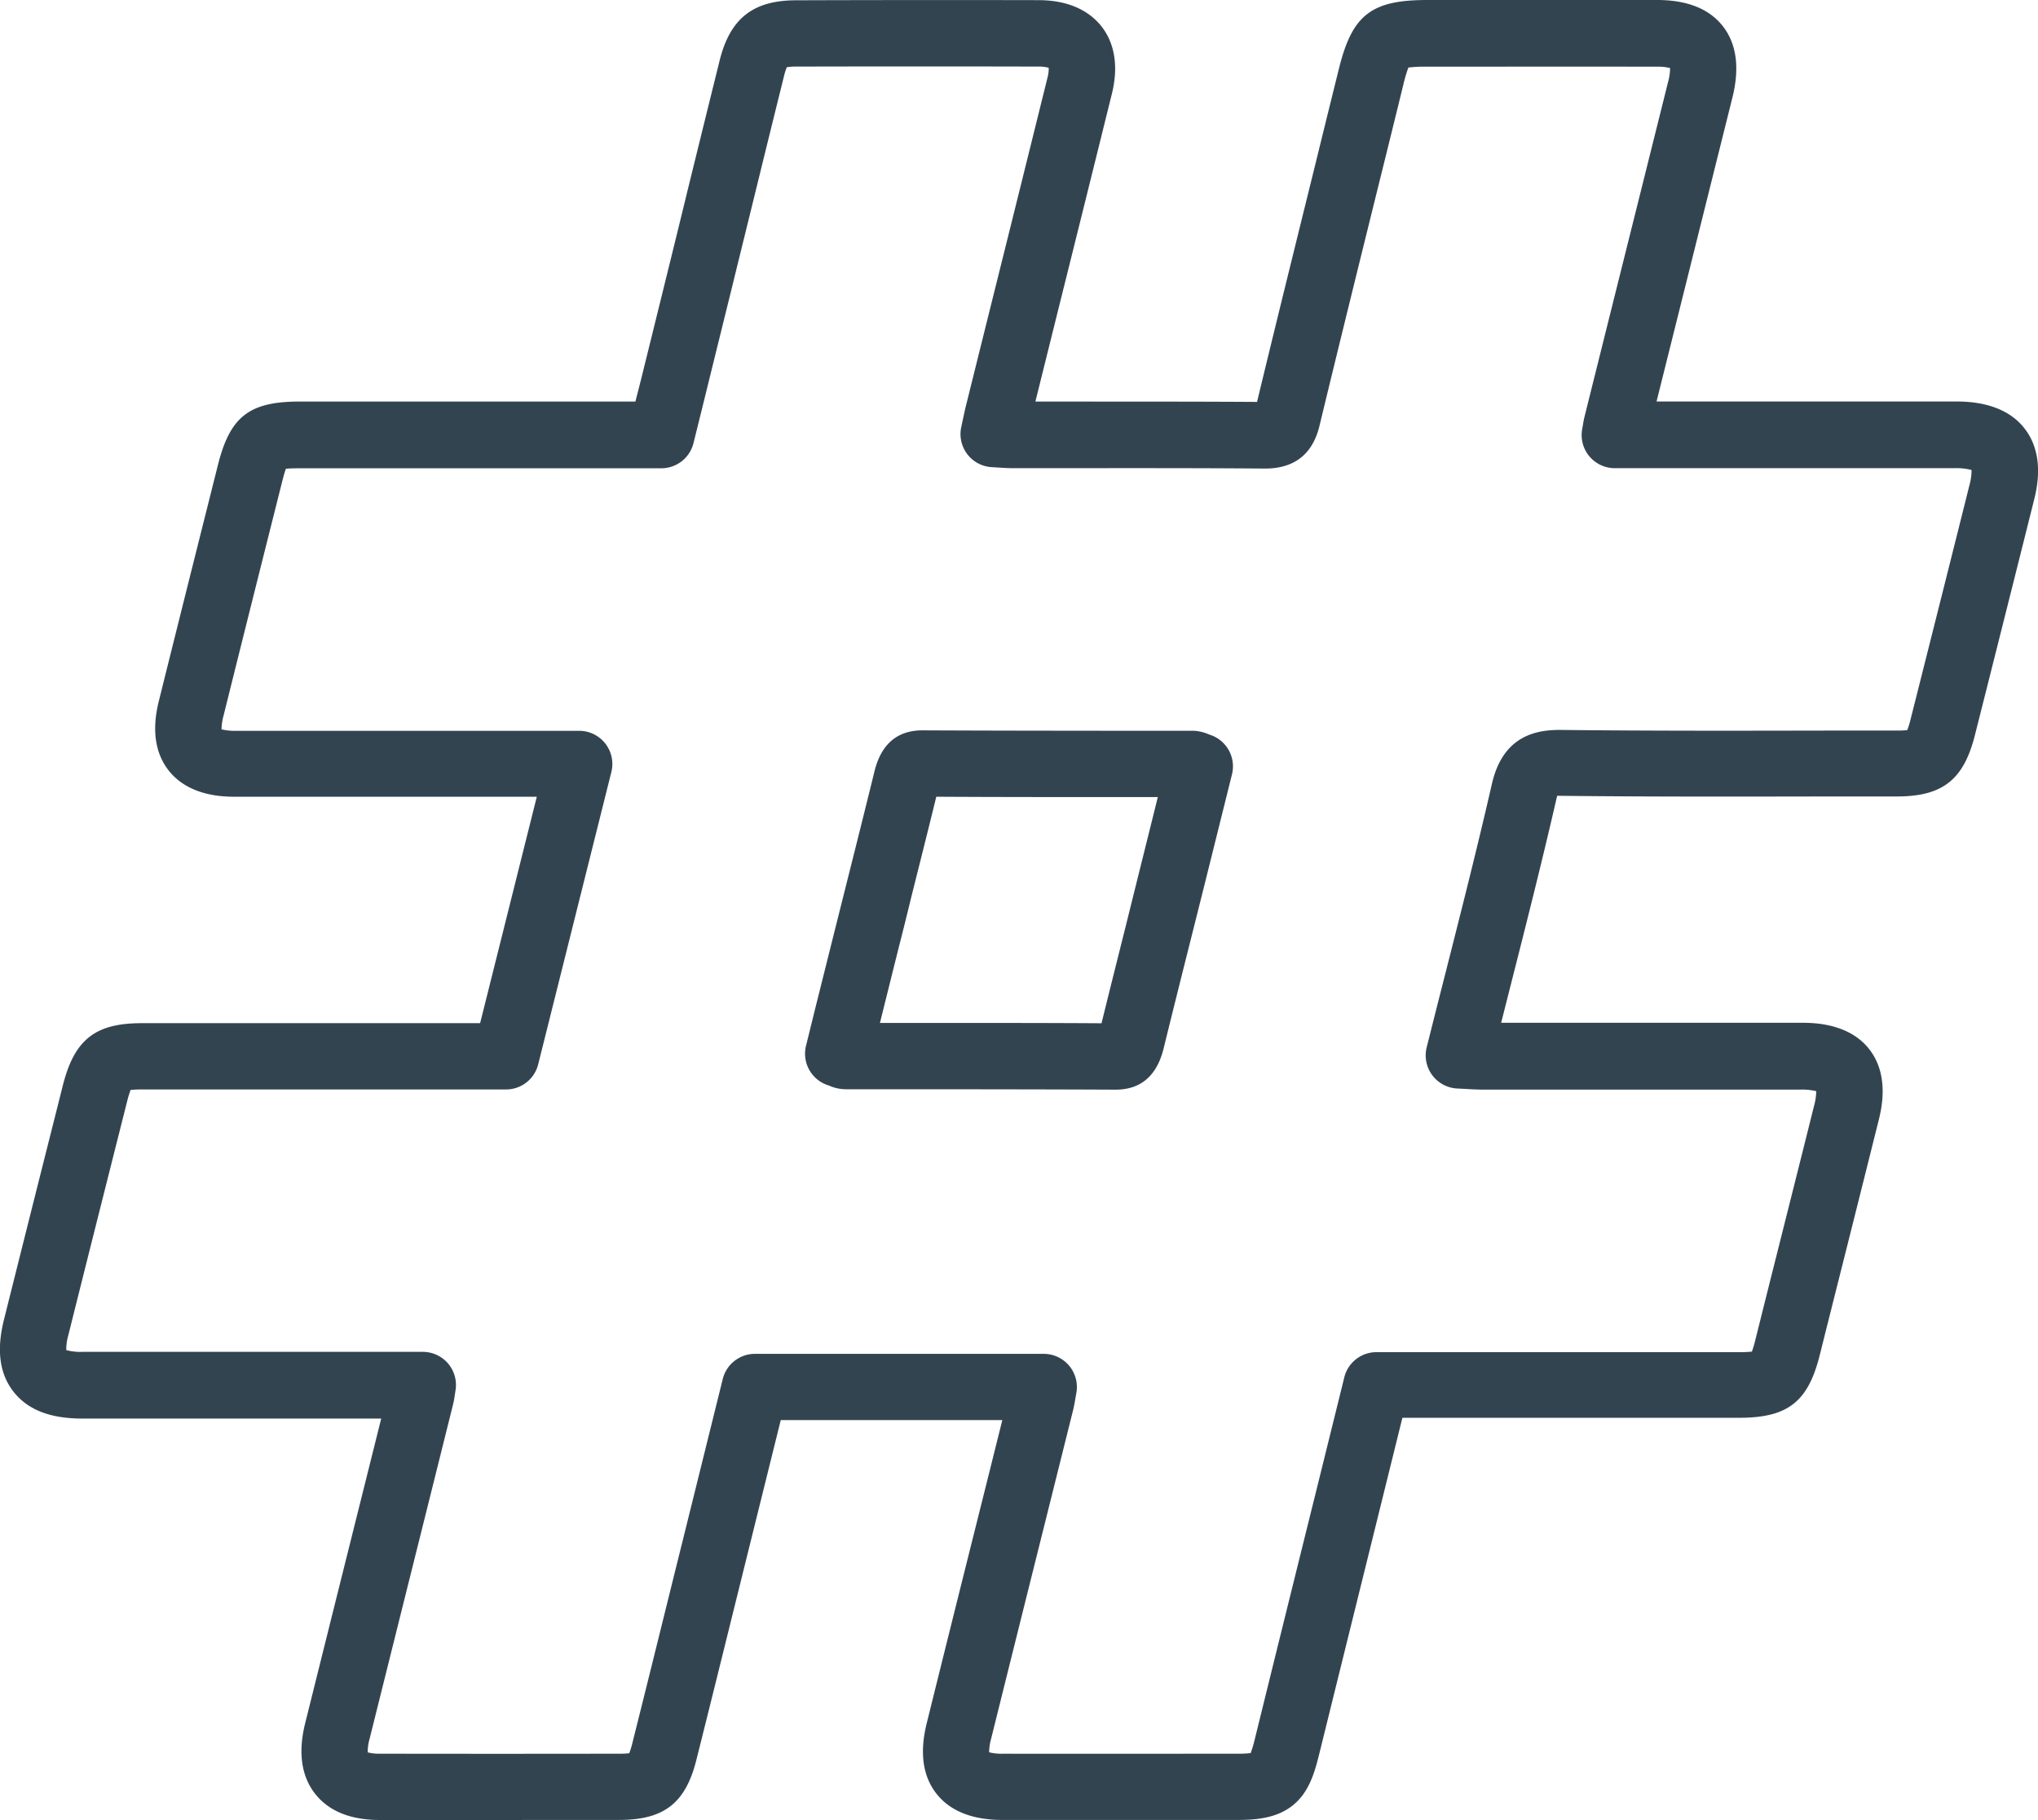 <svg xmlns="http://www.w3.org/2000/svg" viewBox="0 0 706.97 631.46"><defs><style>.cls-1{fill:#334451;}</style></defs><title>hashtags</title><g id="Layer_2" data-name="Layer 2"><g id="icons"><path class="cls-1" d="M171.89,631.46c-13.68,0-27,0-40.21,0-10.16,0-17.7-3.11-22.42-9.16s-5.91-14.3-3.41-24.35q8.34-33.52,16.72-67.06,4.84-19.35,9.67-38.71H28.5c-11.13,0-18.92-3.06-23.82-9.33s-5.91-14.52-3.32-24.92c5.5-22,11.14-44.43,16.6-66.08l3.82-15.17C25.8,360.69,33,355,49.18,355q42.83,0,85.66,0h31.71l19.66-78.56H160.78q-39.43,0-78.87,0c-4,0-16.28,0-23.43-9.15s-4.18-20.84-3.22-24.7C62,215.48,68.73,188.68,75.6,161.32c4.23-16.83,10.87-22,28.41-22H220.42l2-7.85q4.53-18.3,9-36.46Q235,80.55,238.51,66.1q5.53-22.51,11.1-45c3.64-14.71,11.61-21,26.62-21C304.51,0,332.75,0,360.18.05c12.26,0,18.7,5,21.95,9.15s6.48,11.56,3.57,23.36q-9.42,38.07-18.91,76.11l-7.62,30.66h17.12c19.59,0,39.81,0,59.77.12,6.68-27.69,13.62-55.73,20.33-82.88q4-16.33,8.06-32.67C469.06,5.16,475.66,0,495.13,0h16.49q31.64,0,63.26,0c10.42,0,18.09,3.09,22.8,9.13s5.86,14.4,3.29,24.71q-8.24,33-16.49,66.08-4.92,19.7-9.83,39.38H678.06c4.19,0,16.94,0,24.22,9.33s4.21,21.28,3.22,25.24c-6.19,24.75-12.52,49.89-18.65,74.21l-1.77,7c-3.9,15.48-11.22,21.24-27,21.26l-24.21,0c-30.28.06-61.58.12-92.41-.22-.51,0-.94,0-1.29,0-.06.23-.13.5-.2.82-5.08,22.15-10.54,43.68-16.33,66.48q-1.44,5.7-2.9,11.44,52,0,103.93,0c4.11,0,16.6,0,23.77,9.19s4.15,21.09,3.17,25c-6.09,24.42-12.34,49.23-18.38,73.23l-2,8c-4.07,16.18-11.13,21.64-28,21.64H486.48l-7.17,29c-7.28,29.42-14.48,58.5-21.66,87.57C456,615.22,454,622,448.38,626.45s-12.74,5-19.43,5c-27.59,0-54.56,0-81.15,0-10.53,0-18.28-3.11-23-9.18s-5.84-14.25-3.33-24.37q8.82-35.57,17.72-71.11,4.26-17,8.51-34.08H270.84l-11.59,46.75-4.89,19.73c-4.18,16.88-8.5,34.34-12.81,51.5-3.75,14.91-11.21,20.73-26.63,20.75C200.09,631.44,185.81,631.46,171.89,631.46ZM127.57,608a15.26,15.26,0,0,0,4.15.46c26.6.05,53.8.05,83.16,0a29.13,29.13,0,0,0,3.4-.15,27,27,0,0,0,1-3.2c4.3-17.13,8.62-34.57,12.79-51.43q2.44-9.87,4.9-19.74l13.75-55.48a11.5,11.5,0,0,1,11.16-8.73H362.07a11.51,11.51,0,0,1,11.31,13.59c-.13.68-.23,1.29-.33,1.86-.22,1.32-.45,2.68-.81,4.12q-5.37,21.54-10.75,43.08-8.88,35.53-17.72,71.08a17.35,17.35,0,0,0-.64,4.51,17.07,17.07,0,0,0,4.71.5c26.56.05,53.51,0,81.09,0a39.49,39.49,0,0,0,4.92-.22,42,42,0,0,0,1.47-5C442.5,574.11,449.7,545,457,515.61l9.33-37.74a11.5,11.5,0,0,1,11.17-8.73H603.23a42.11,42.11,0,0,0,4.49-.18,39.84,39.84,0,0,0,1.2-4.07l2-8c6-24,12.28-48.79,18.36-73.19a20.33,20.33,0,0,0,.76-5.11,20.51,20.51,0,0,0-5.39-.54q-55.11,0-110.24,0c-2.09,0-4-.12-6.09-.24l-2.78-.14a11.51,11.51,0,0,1-10.63-14.29q3.21-12.81,6.43-25.43c5.75-22.66,11.18-44.07,16.2-66,3.89-16.95,15.66-18.81,24.17-18.69,30.67.34,61.9.28,92.1.22l24.23,0a29.85,29.85,0,0,0,3.59-.17,30.77,30.77,0,0,0,1.13-3.71l1.77-7c6.12-24.3,12.46-49.44,18.63-74.16a19.34,19.34,0,0,0,.76-5.37,20.5,20.5,0,0,0-5.89-.63H560.16a11.49,11.49,0,0,1-11.31-13.54c.1-.6.19-1.08.26-1.5.15-.93.3-1.82.55-2.81q6.24-25.05,12.5-50.1,8.25-33,16.49-66.07a17.78,17.78,0,0,0,.68-4.82,17.17,17.17,0,0,0-4.49-.46q-31.61-.06-63.21,0h-16.5a48.74,48.74,0,0,0-6.57.29,50.75,50.75,0,0,0-1.78,6.07q-4,16.35-8.06,32.69c-6.93,28-14.1,57-21,85.56-2.39,9.91-8.83,14.92-19.18,14.82-20.74-.17-41.85-.15-62.26-.14h-25c-1.71,0-3.27-.1-4.92-.21l-2.25-.13a11.5,11.5,0,0,1-10.64-14c.18-.82.34-1.57.49-2.29.33-1.55.64-3,1-4.53q4.72-19,9.47-38.1,9.48-38,18.9-76.08a12.81,12.81,0,0,0,.47-3.56,12.72,12.72,0,0,0-3.71-.43c-27.4-.07-55.6-.07-83.84,0a20.17,20.17,0,0,0-3.3.22,20.86,20.86,0,0,0-1.05,3.35q-5.58,22.49-11.09,45-3.57,14.47-7.13,29c-3,12.14-6,24.27-9,36.48l-4.11,16.59a11.49,11.49,0,0,1-11.16,8.73H104c-2.49,0-4,.08-4.83.17-.29.8-.71,2.15-1.28,4.41-6.87,27.34-13.6,54.12-20.33,81.21a19.18,19.18,0,0,0-.71,4.79,19.21,19.21,0,0,0,5.06.51q39.42,0,78.85,0h40.16a11.51,11.51,0,0,1,11.16,14.29L186.69,369.3A11.5,11.5,0,0,1,175.53,378h-40.7Q92,378,49.2,378a35.22,35.22,0,0,0-3.9.17,35.71,35.71,0,0,0-1.21,4l-3.83,15.18c-5.45,21.64-11.09,44-16.58,66a17.41,17.41,0,0,0-.69,5.07,18.38,18.38,0,0,0,5.51.62H146.65A11.49,11.49,0,0,1,158,482.52c-.08.51-.15,1-.21,1.37-.16,1.06-.32,2.16-.63,3.4q-6.12,24.57-12.26,49.14-8.37,33.51-16.72,67A15.24,15.24,0,0,0,127.57,608ZM387,378.07h-.13c-21-.1-42.42-.12-63.12-.14l-30.4,0a14.53,14.53,0,0,1-5.59-1.2c-.18-.07-.39-.16-.66-.24a11.5,11.5,0,0,1-7.49-13.68l3-12.16q3.5-14,7-28l4.12-16.42c3.18-12.64,6.46-25.71,9.61-38.57,2.31-9.46,7.91-14.26,16.65-14.26h.12c21.05.1,42.47.12,63.19.14l30.33,0a14.66,14.66,0,0,1,5.58,1.2l.64.24a11.51,11.51,0,0,1,7.52,13.68l-3.19,12.82q-3.4,13.68-6.8,27.31l-4.23,16.86c-3.14,12.5-6.39,25.43-9.5,38.14C401.3,373.27,395.7,378.07,387,378.07Zm-81.73-23.16,18.5,0c19.12,0,38.84,0,58.34.12,2.88-11.71,5.85-23.52,8.72-35L395,303.24q3.33-13.33,6.64-26.69l-18.43,0c-19.15,0-38.89,0-58.41-.12-2.91,11.86-5.92,23.82-8.83,35.42Q314,320,311.9,328.22,308.56,341.56,305.25,354.91Z"/></g></g></svg>